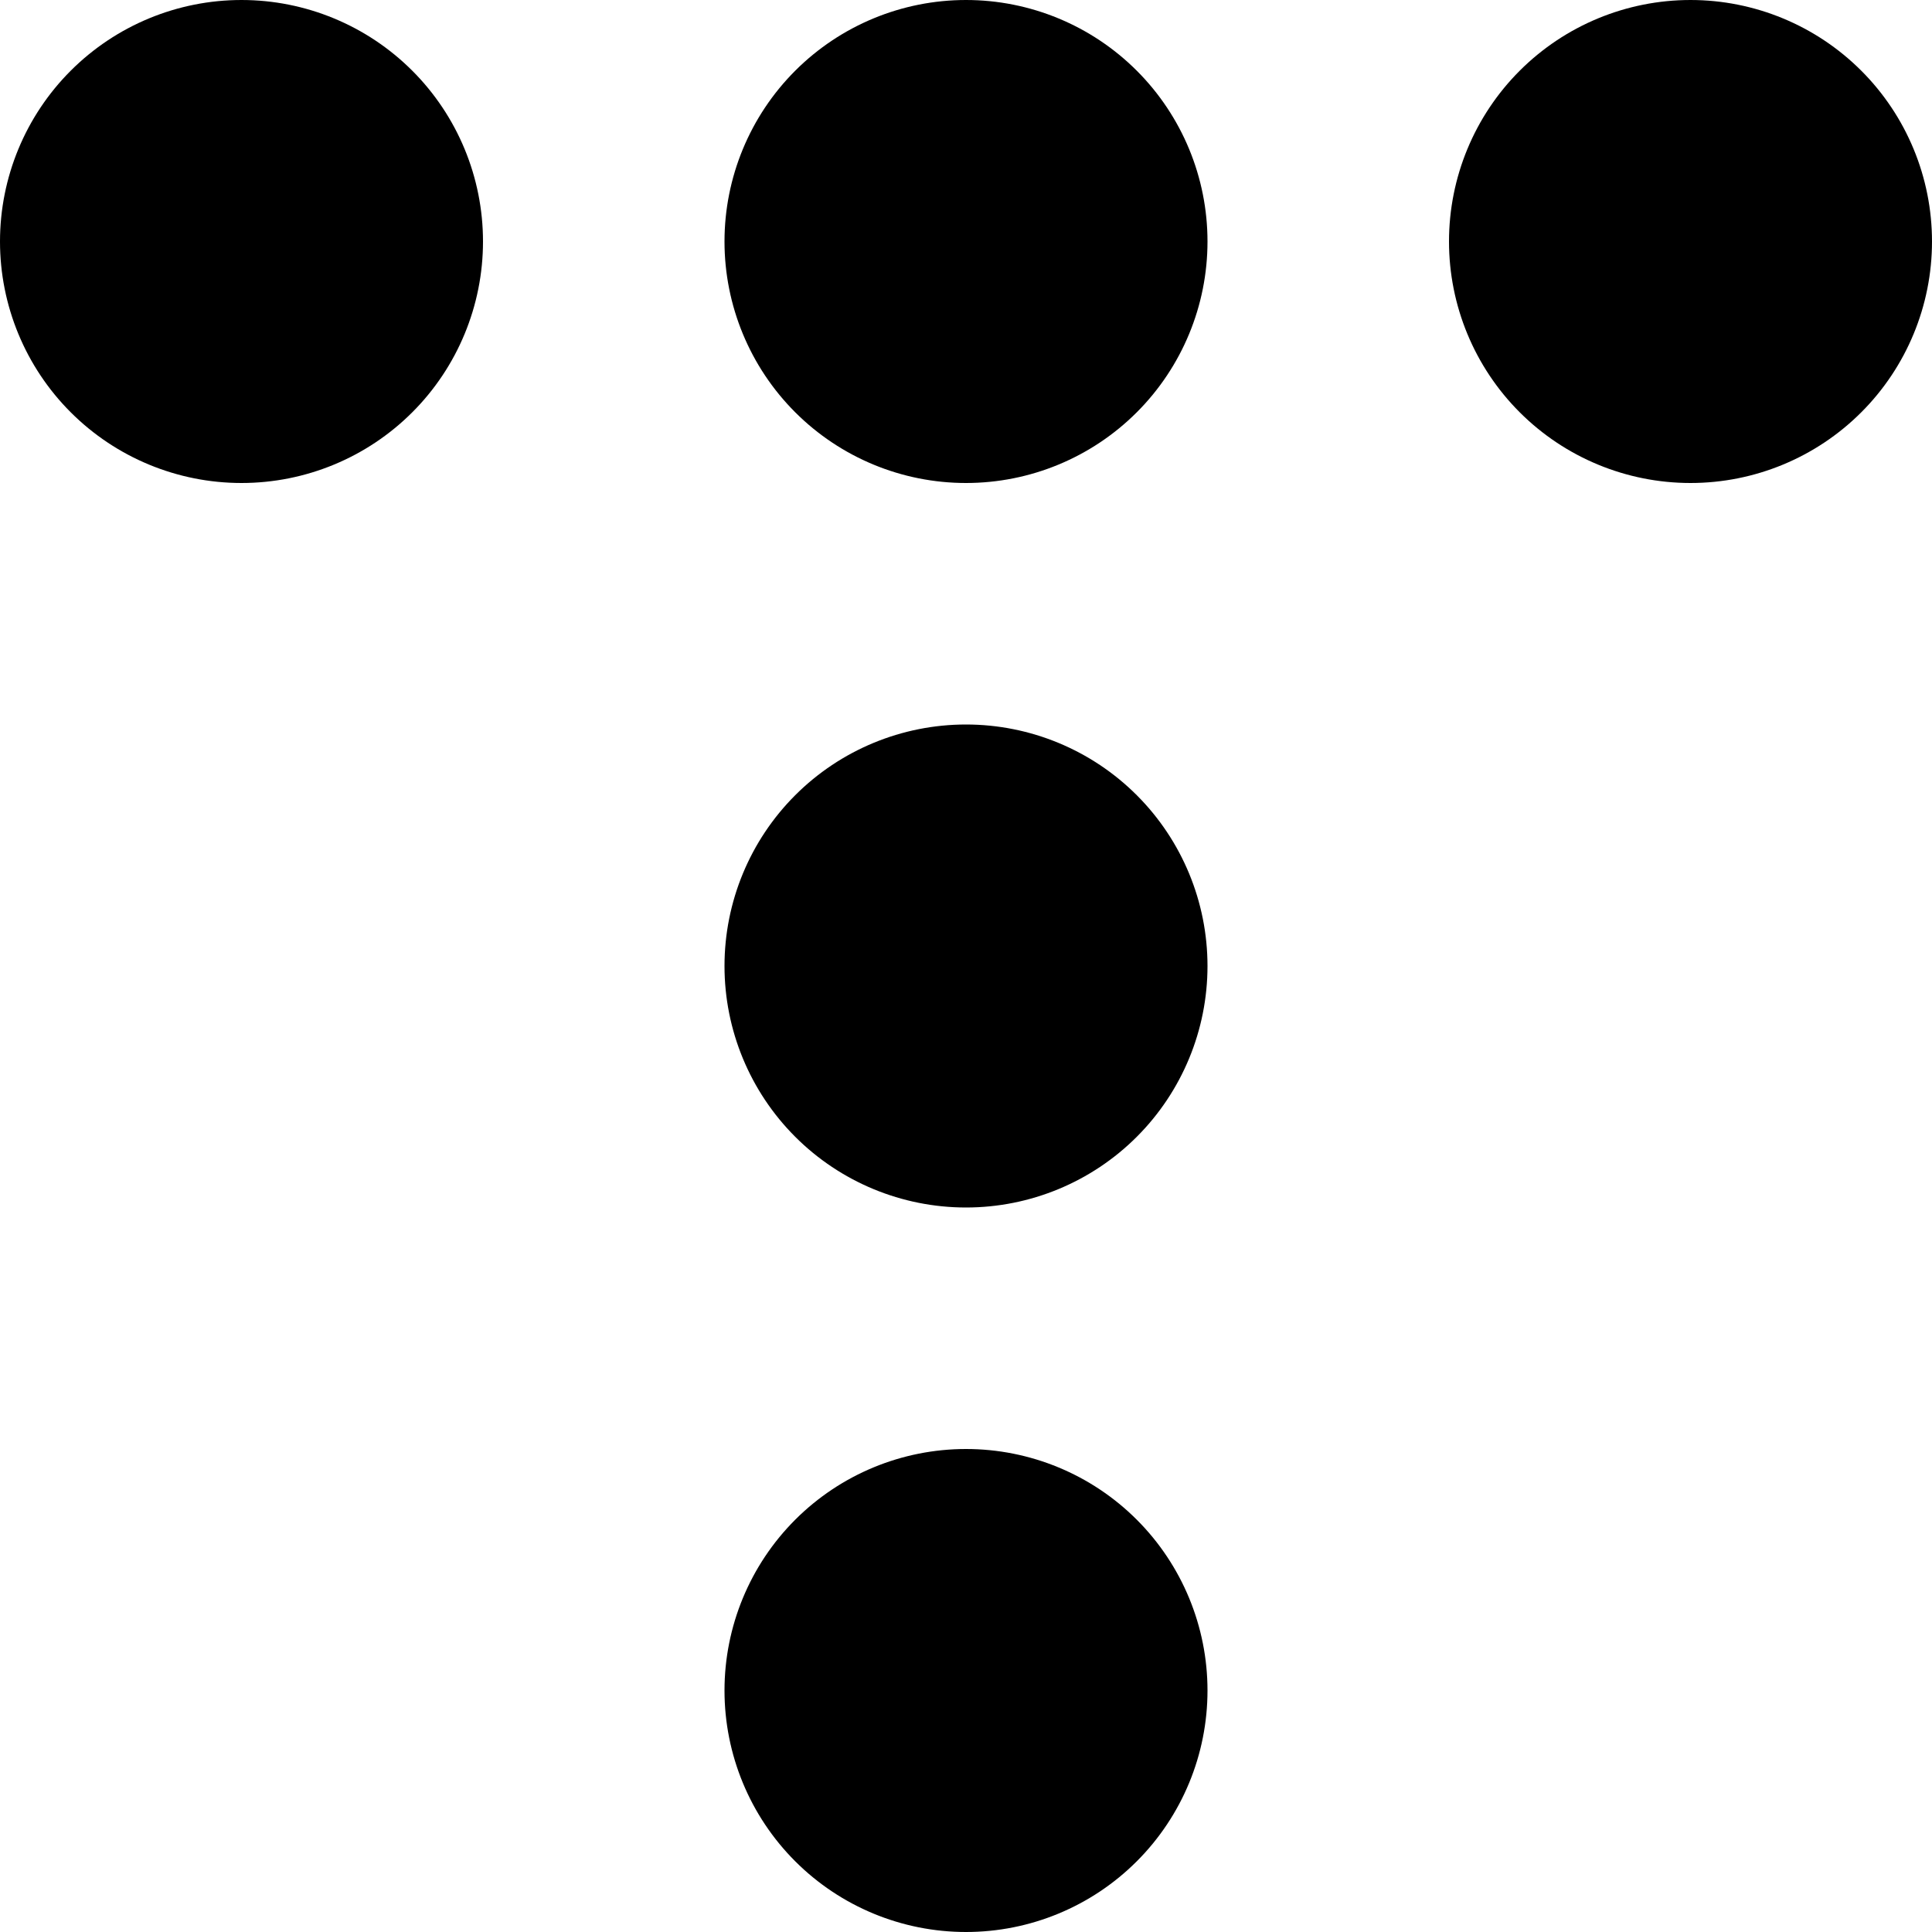 <svg width="20" height="20" viewBox="0 0 20 20" fill="none" xmlns="http://www.w3.org/2000/svg">
<path d="M0 2.5C0 3.163 0.263 3.799 0.732 4.268C1.201 4.737 1.837 5 2.5 5C3.163 5 3.799 4.737 4.268 4.268C4.737 3.799 5 3.163 5 2.5C5 1.837 4.737 1.201 4.268 0.732C3.799 0.263 3.163 0 2.5 0C1.837 0 1.201 0.263 0.732 0.732C0.263 1.201 0 1.837 0 2.5ZM7.5 17.5C7.5 18.163 7.763 18.799 8.232 19.268C8.701 19.737 9.337 20 10 20C10.663 20 11.299 19.737 11.768 19.268C12.237 18.799 12.5 18.163 12.5 17.5C12.5 16.837 12.237 16.201 11.768 15.732C11.299 15.263 10.663 15 10 15C9.337 15 8.701 15.263 8.232 15.732C7.763 16.201 7.5 16.837 7.5 17.5ZM7.5 10C7.5 10.663 7.763 11.299 8.232 11.768C8.701 12.237 9.337 12.5 10 12.5C10.663 12.5 11.299 12.237 11.768 11.768C12.237 11.299 12.5 10.663 12.5 10C12.5 9.337 12.237 8.701 11.768 8.232C11.299 7.763 10.663 7.5 10 7.5C9.337 7.5 8.701 7.763 8.232 8.232C7.763 8.701 7.5 9.337 7.5 10ZM7.5 2.5C7.5 3.163 7.763 3.799 8.232 4.268C8.701 4.737 9.337 5 10 5C10.663 5 11.299 4.737 11.768 4.268C12.237 3.799 12.5 3.163 12.5 2.5C12.5 1.837 12.237 1.201 11.768 0.732C11.299 0.263 10.663 0 10 0C9.337 0 8.701 0.263 8.232 0.732C7.763 1.201 7.5 1.837 7.5 2.5ZM15 2.5C15 3.163 15.263 3.799 15.732 4.268C16.201 4.737 16.837 5 17.5 5C18.163 5 18.799 4.737 19.268 4.268C19.737 3.799 20 3.163 20 2.5C20 1.837 19.737 1.201 19.268 0.732C18.799 0.263 18.163 0 17.5 0C16.837 0 16.201 0.263 15.732 0.732C15.263 1.201 15 1.837 15 2.5Z" fill="black"/>
</svg>
